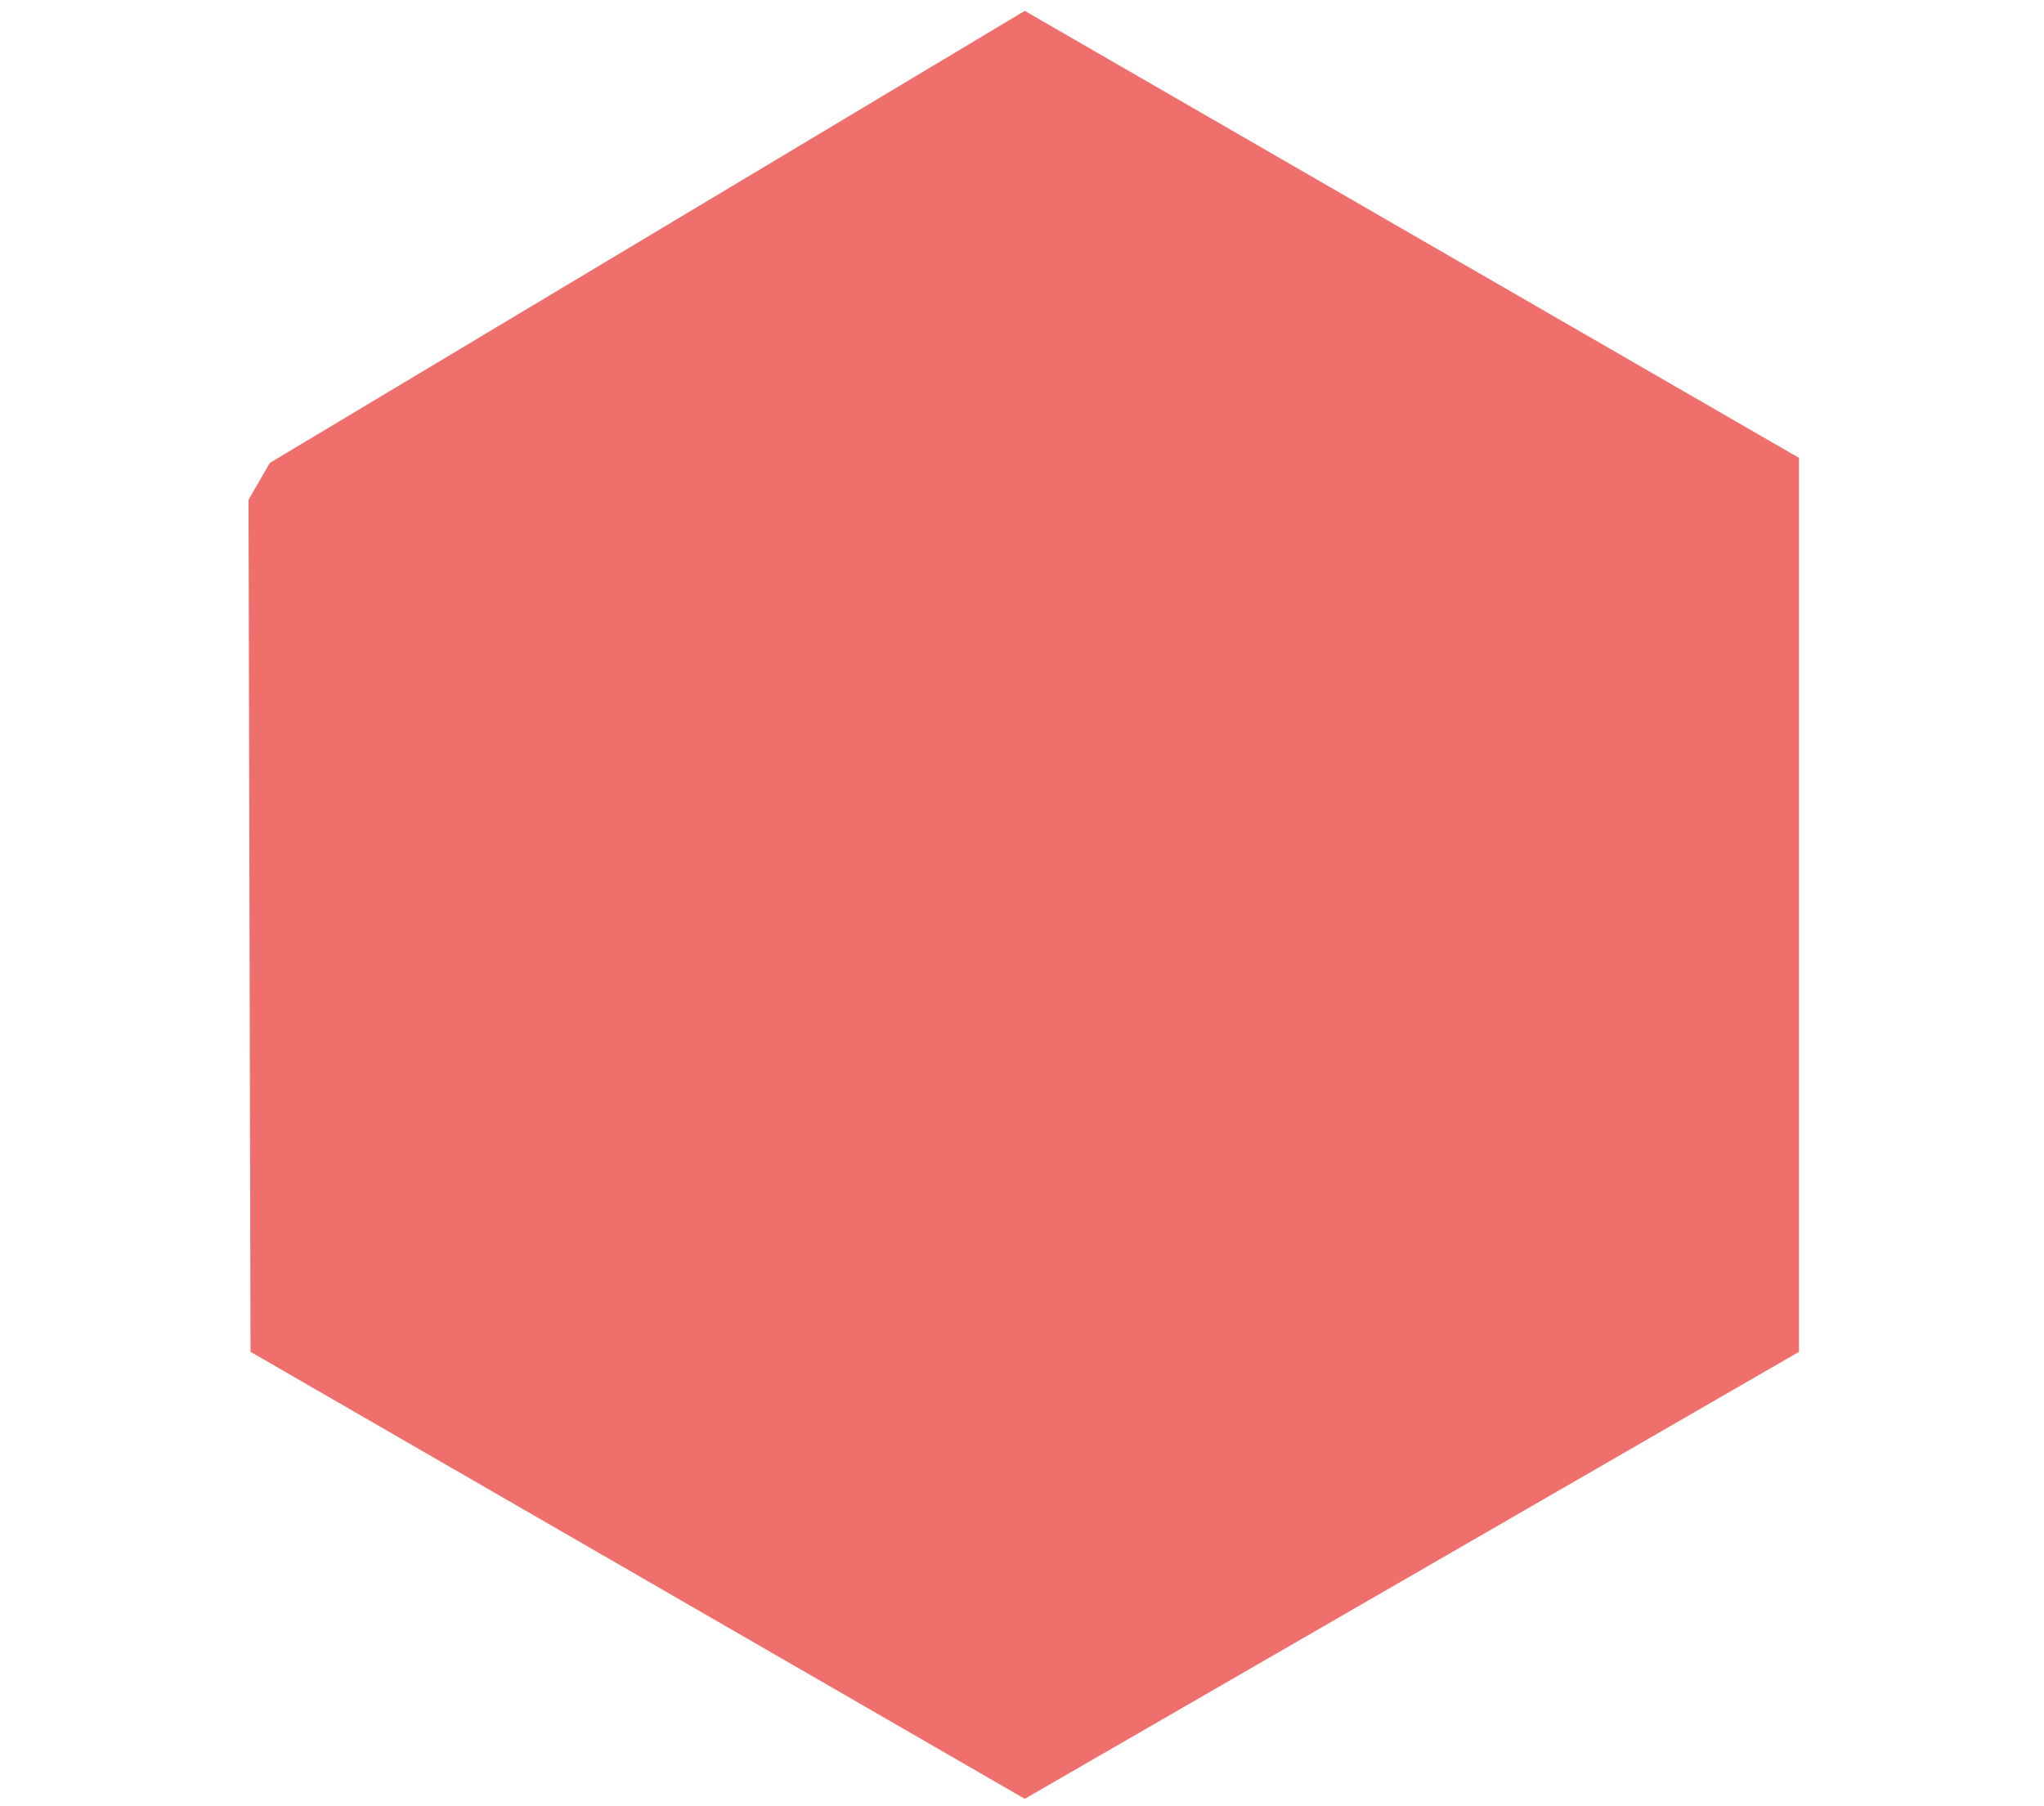 <?xml version="1.0" encoding="utf-8"?>
<!-- Generator: Adobe Illustrator 19.0.0, SVG Export Plug-In . SVG Version: 6.00 Build 0)  -->
<!DOCTYPE svg PUBLIC "-//W3C//DTD SVG 1.1//EN" "http://www.w3.org/Graphics/SVG/1.1/DTD/svg11.dtd">
<svg version="1.1" id="Layer_1" xmlns="http://www.w3.org/2000/svg" xmlns:xlink="http://www.w3.org/1999/xlink" x="0px" y="0px"
	 width="532px" height="470px" viewBox="-8 41 532 470" enable-background="new -8 41 532 470" xml:space="preserve">
<g>
	<g>
		<defs>
			<polygon id="SVGID_1_" points="258.719,43.831 56.667,164.817 57.206,392.861 258.718,509.204 460.23,392.862 460.231,160.174 
							"/>
		</defs>
		<clipPath id="SVGID_2_">
			<use xlink:href="#SVGID_1_"  overflow="visible"/>
		</clipPath>
		<g id="XMLID_74_" clip-path="url(#SVGID_2_)">
			<g id="XMLID_76_">
				<defs>
					
						<rect id="SVGID_3_" x="-271.789" y="-97.546" transform="matrix(0.866 0.5 -0.5 0.866 170.753 -102.918)" width="1098.415" height="729.416"/>
				</defs>
				<clipPath id="SVGID_4_">
					<use xlink:href="#SVGID_3_"  overflow="visible"/>
				</clipPath>
				
					<rect id="XMLID_78_" x="30.418" y="73.046" transform="matrix(0.866 0.5 -0.5 0.866 174.629 -94.016)" clip-path="url(#SVGID_4_)" fill="#EF6F6C" width="464.658" height="411.598"/>
			</g>
		</g>
	</g>
</g>
</svg>
